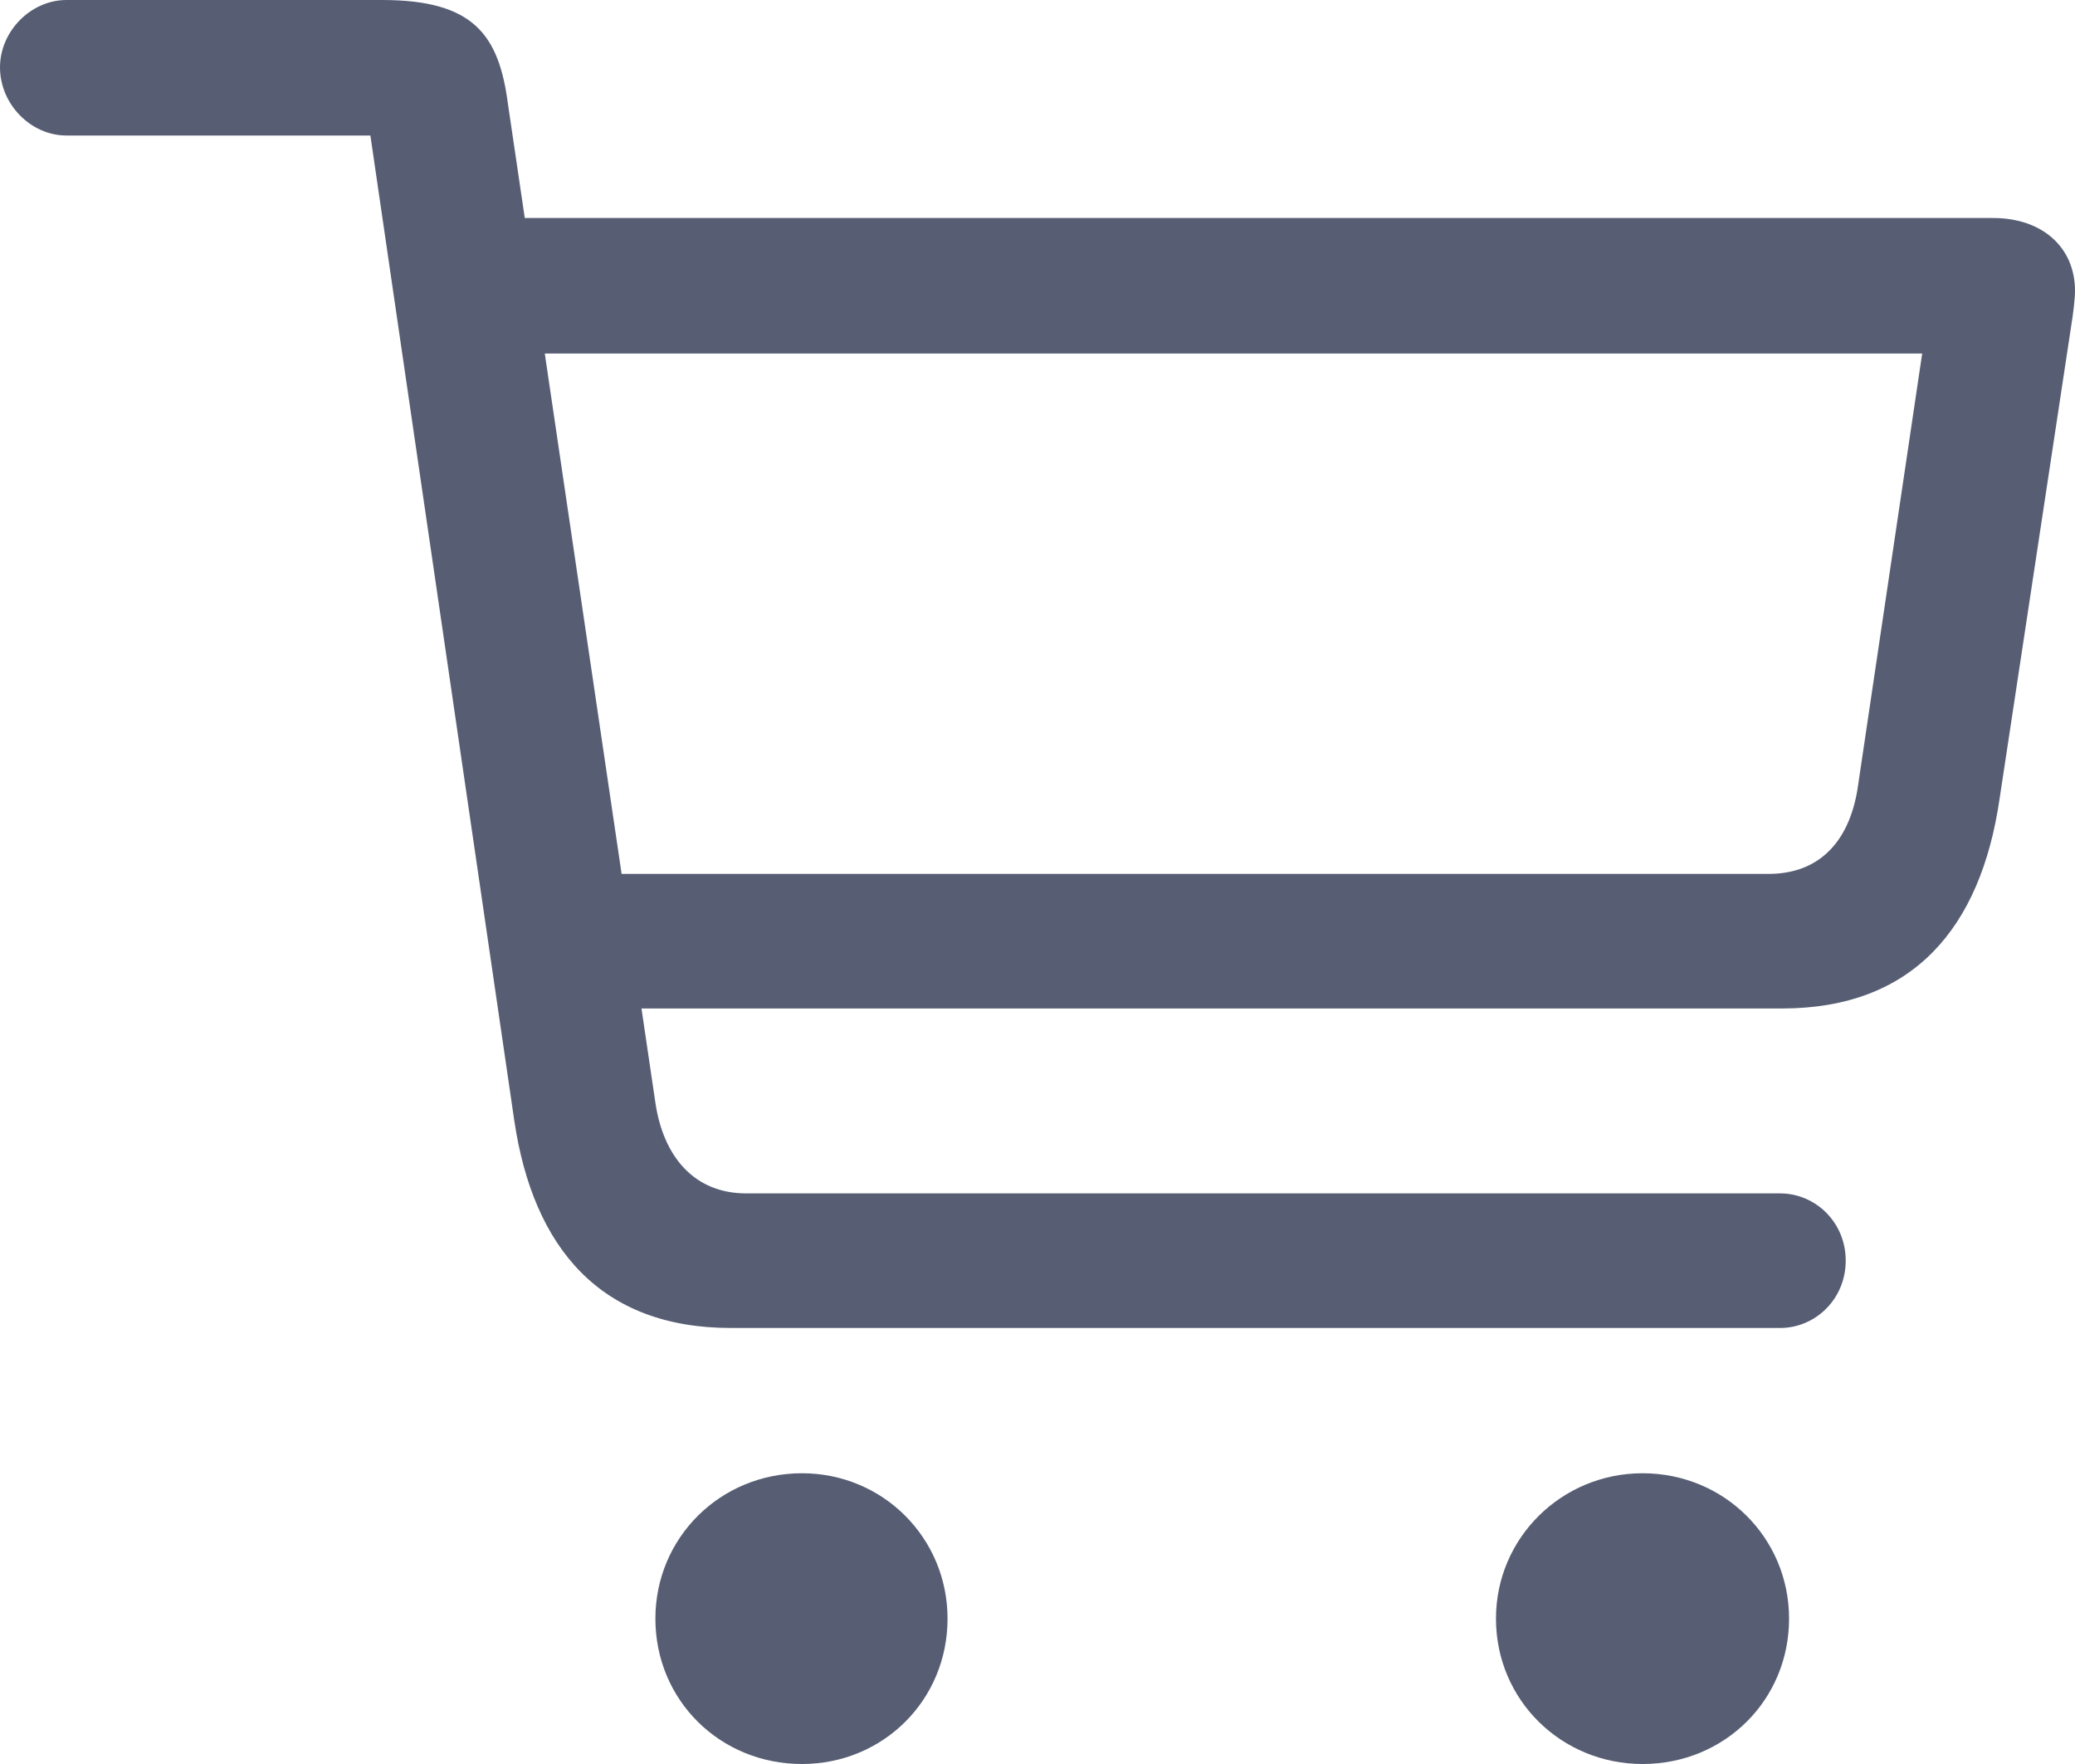 <svg width="20" height="17" viewBox="0 0 20 17" fill="none" xmlns="http://www.w3.org/2000/svg">
<path id="Vector" d="M7.045 12.798H17.158C17.496 12.798 17.79 12.521 17.79 12.149C17.79 11.777 17.496 11.501 17.158 11.501H7.192C6.698 11.501 6.395 11.155 6.317 10.627L4.896 1.003C4.809 0.337 4.567 0 3.683 0H0.641C0.295 0 0 0.303 0 0.649C0 1.003 0.295 1.306 0.641 1.306H3.57L4.957 10.8C5.139 12.028 5.789 12.798 7.045 12.798ZM5.451 9.719H17.175C18.44 9.719 19.09 8.941 19.272 7.705L19.965 3.13C19.983 3.018 20 2.879 20 2.802C20 2.387 19.688 2.101 19.211 2.101H4.697L4.705 3.407H18.527L17.912 7.549C17.842 8.085 17.556 8.422 17.045 8.422H5.433L5.451 9.719ZM7.73 17C8.51 17 9.133 16.386 9.133 15.599C9.133 14.821 8.51 14.198 7.73 14.198C6.941 14.198 6.317 14.821 6.317 15.599C6.317 16.386 6.941 17 7.73 17ZM15.832 17C16.62 17 17.244 16.386 17.244 15.599C17.244 14.821 16.62 14.198 15.832 14.198C15.052 14.198 14.419 14.821 14.419 15.599C14.419 16.386 15.052 17 15.832 17Z" fill="#575E74"/>
</svg>
